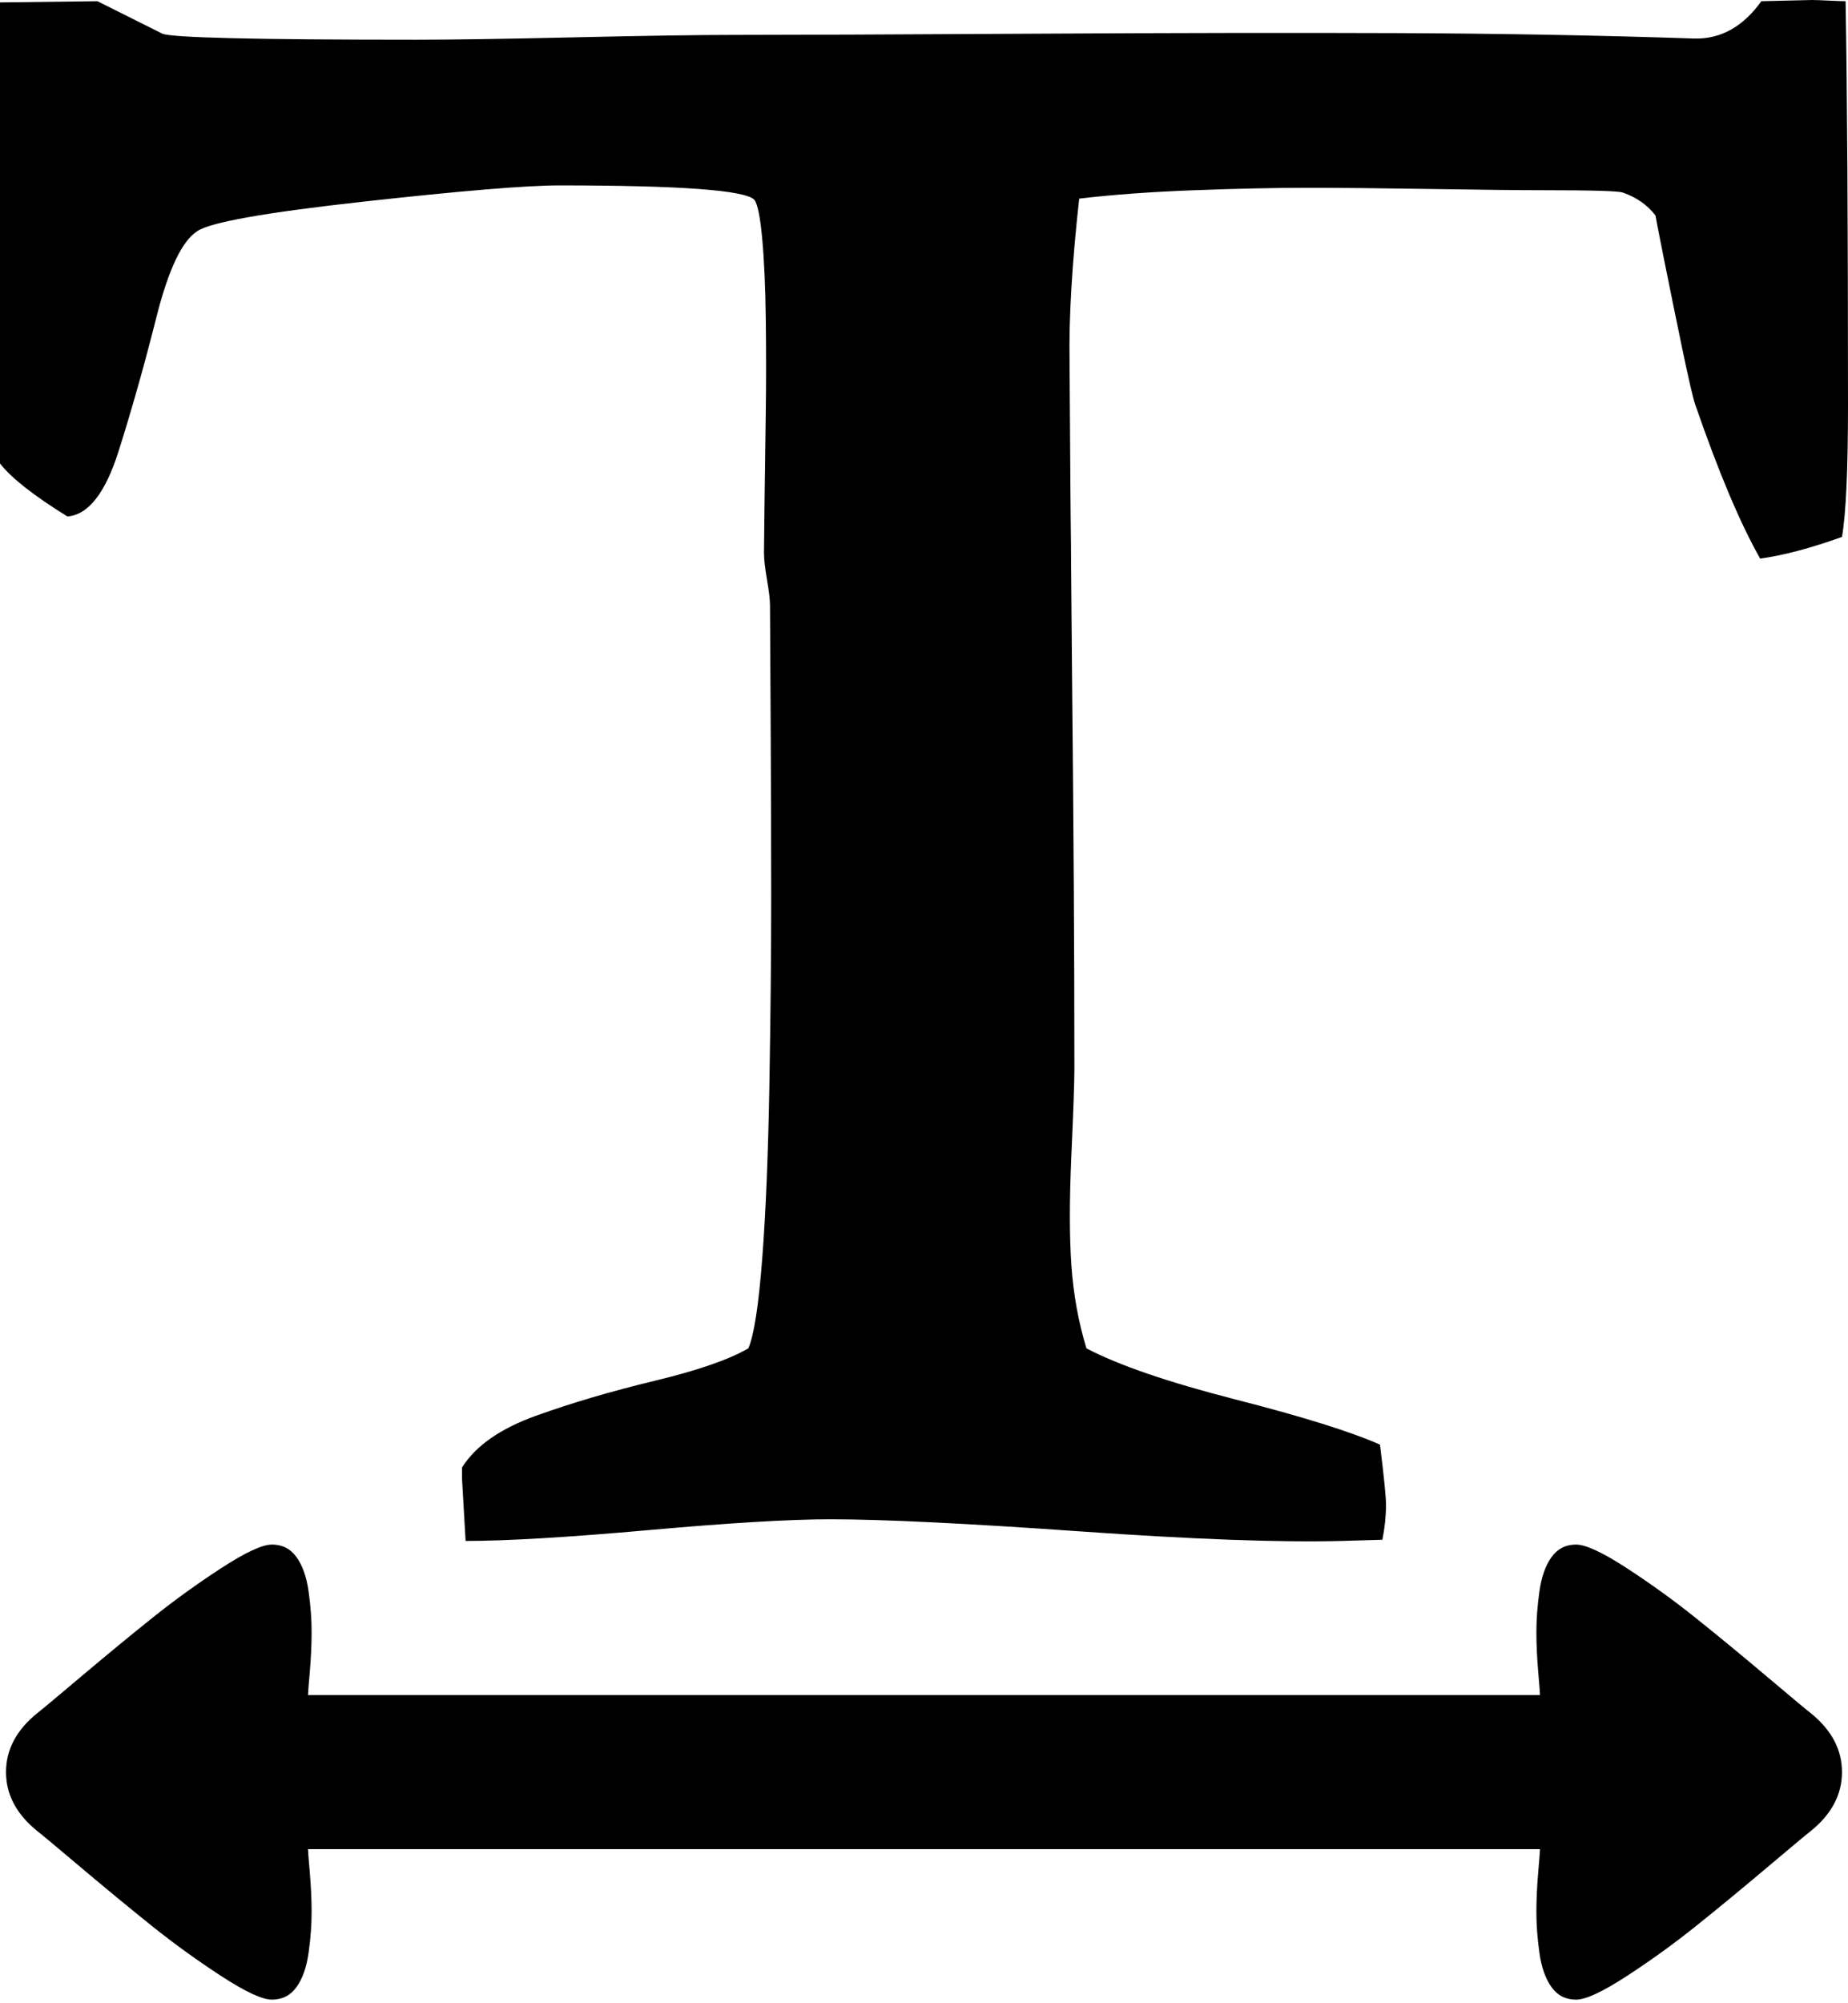 <svg xmlns="http://www.w3.org/2000/svg" xmlns:xlink="http://www.w3.org/1999/xlink" width="1536" height="1664" viewBox="0 0 1536 1664"><path fill="currentColor" d="m81 1l54 27q12 5 211 5q44 0 132-2t132-2q70 0 246.5-1t304.5-.5t247 4.5q33 1 56-31l42-1q4 0 14 .5t14 .5q2 112 2 336q0 80-5 109q-39 14-68 18q-25-44-54-128q-3-9-11-47.5t-15-73.5t-7-36q-10-13-27-19q-5-2-66-2q-30 0-93-1t-103-1t-94 2t-96 7q-9 81-8 136l1 152v-52q0 55 1 154t1.5 180t.5 153q0 16-2.5 71.5t0 91.5t12.5 69q40 21 124 42.5t120 37.5q5 40 5 50q0 14-3 29l-34 1q-76 2-218-8t-207-10q-50 0-151 9t-152 9q-3-51-3-52v-9q17-27 61.5-43t98.5-29t78-27q7-16 11.5-74t6-145.5t1.5-155t-.5-153.5t-.5-89q0-7-2.5-21.5T635 459q0-7 .5-44t1-73t0-76.5t-3-67.5t-6.5-32q-11-12-162-12q-41 0-163 13.5T164 192q-19 12-34 71.5T98.5 375T56 429q-42-26-56-44V2zm1229 1282q12 0 42 19.5t57.5 41.5t59.5 49t36 30q26 21 26 49t-26 49q-4 3-36 30t-59.5 49t-57.5 41.5t-42 19.5q-13 0-20.5-10.5t-10-28.5t-2.5-33.5t1.5-33t1.5-19.5H256q0 2 1.5 19.5t1.5 33t-2.5 33.5t-10 28.5T226 1661q-12 0-42-19.5t-57.5-41.5t-59.5-49t-36-30q-26-21-26-49t26-49q4-3 36-30t59.5-49t57.5-41.5t42-19.5q13 0 20.5 10.5t10 28.5t2.5 33.5t-1.5 33t-1.5 19.5h1024q0-2-1.5-19.5t-1.5-33t2.5-33.5t10-28.5t20.5-10.5"/></svg>